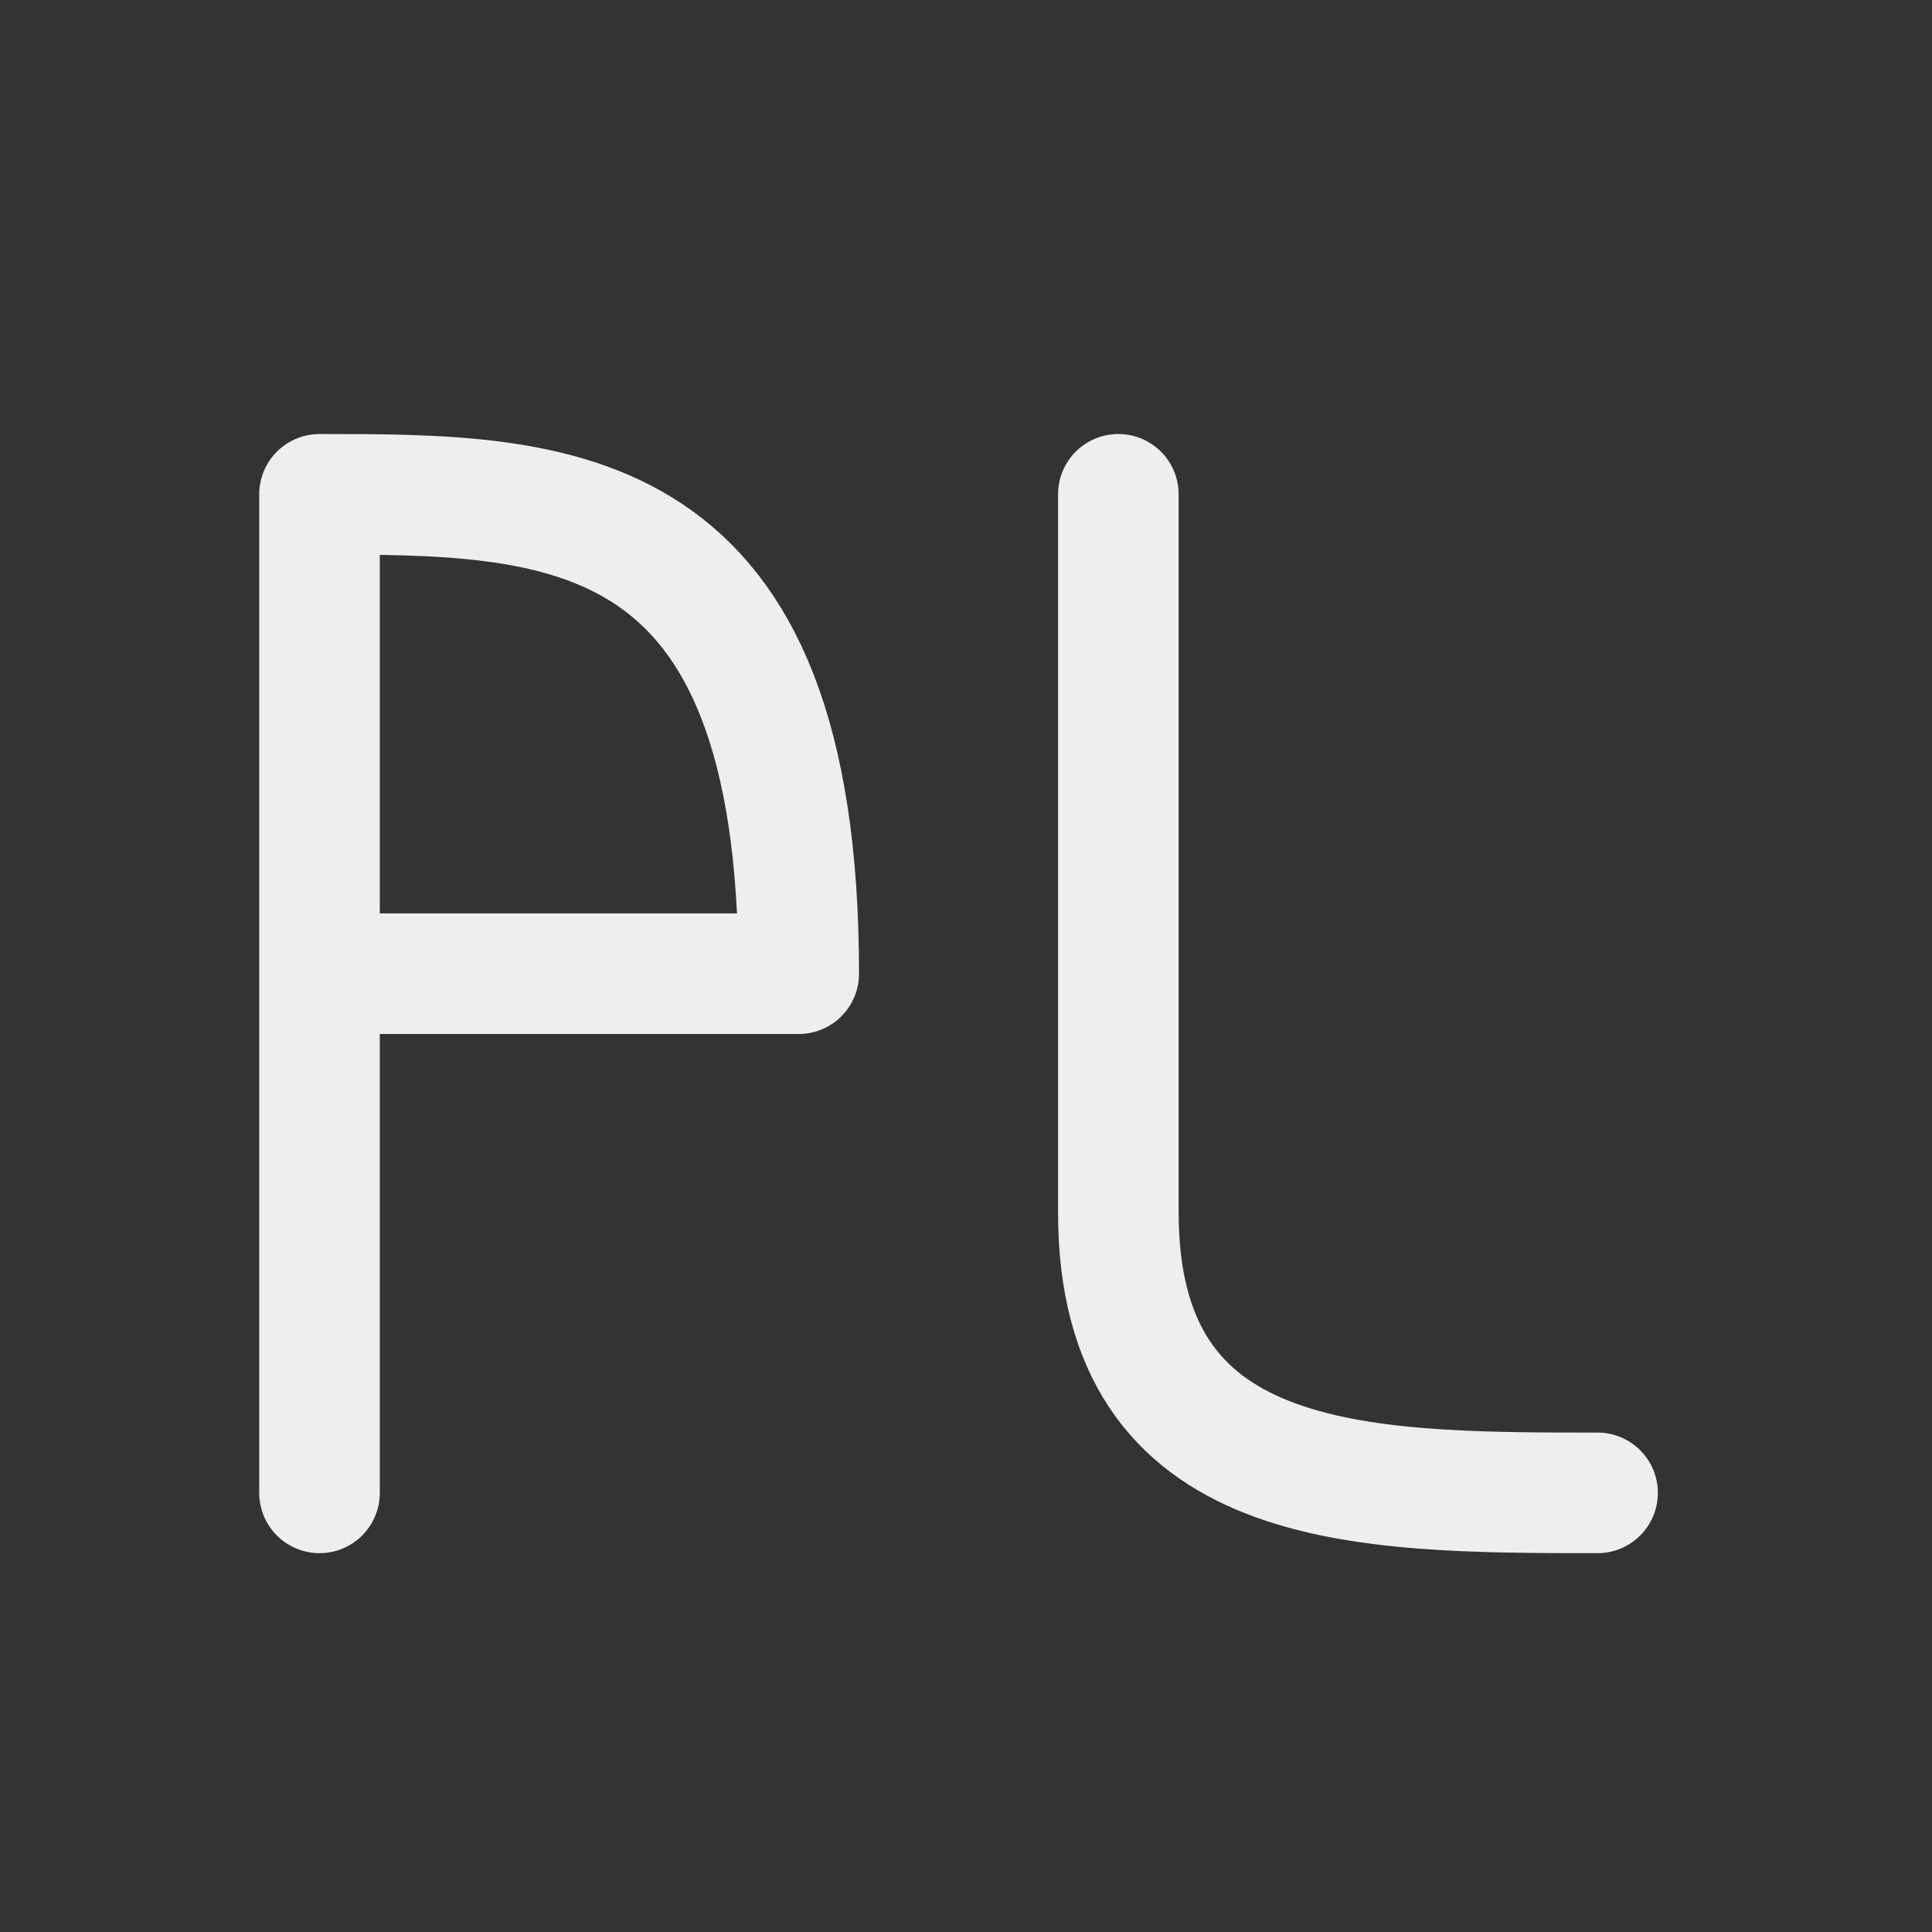 
<svg xmlns="http://www.w3.org/2000/svg" xmlns:xlink="http://www.w3.org/1999/xlink" width="48px" height="48px" viewBox="0 0 48 48" version="1.1">
<rect x="0" y="0" width="48" height="48" fill="#333333" stroke="none"/>
<g id="surface1">
<path style="fill:none;stroke-width:2.996;stroke-linecap:round;stroke-linejoin:round;stroke:rgb(93.333%,93.333%,93.333%);stroke-opacity:1;stroke-miterlimit:4;" d="M 7.938 24.191 L 19.844 24.191 C 19.844 12.281 13.891 12.281 7.938 12.281 L 7.938 37.09 M 27.785 12.281 L 27.785 30.121 C 27.785 37.07 33.738 37.09 39.691 37.09 "/>
</g>
</svg>
